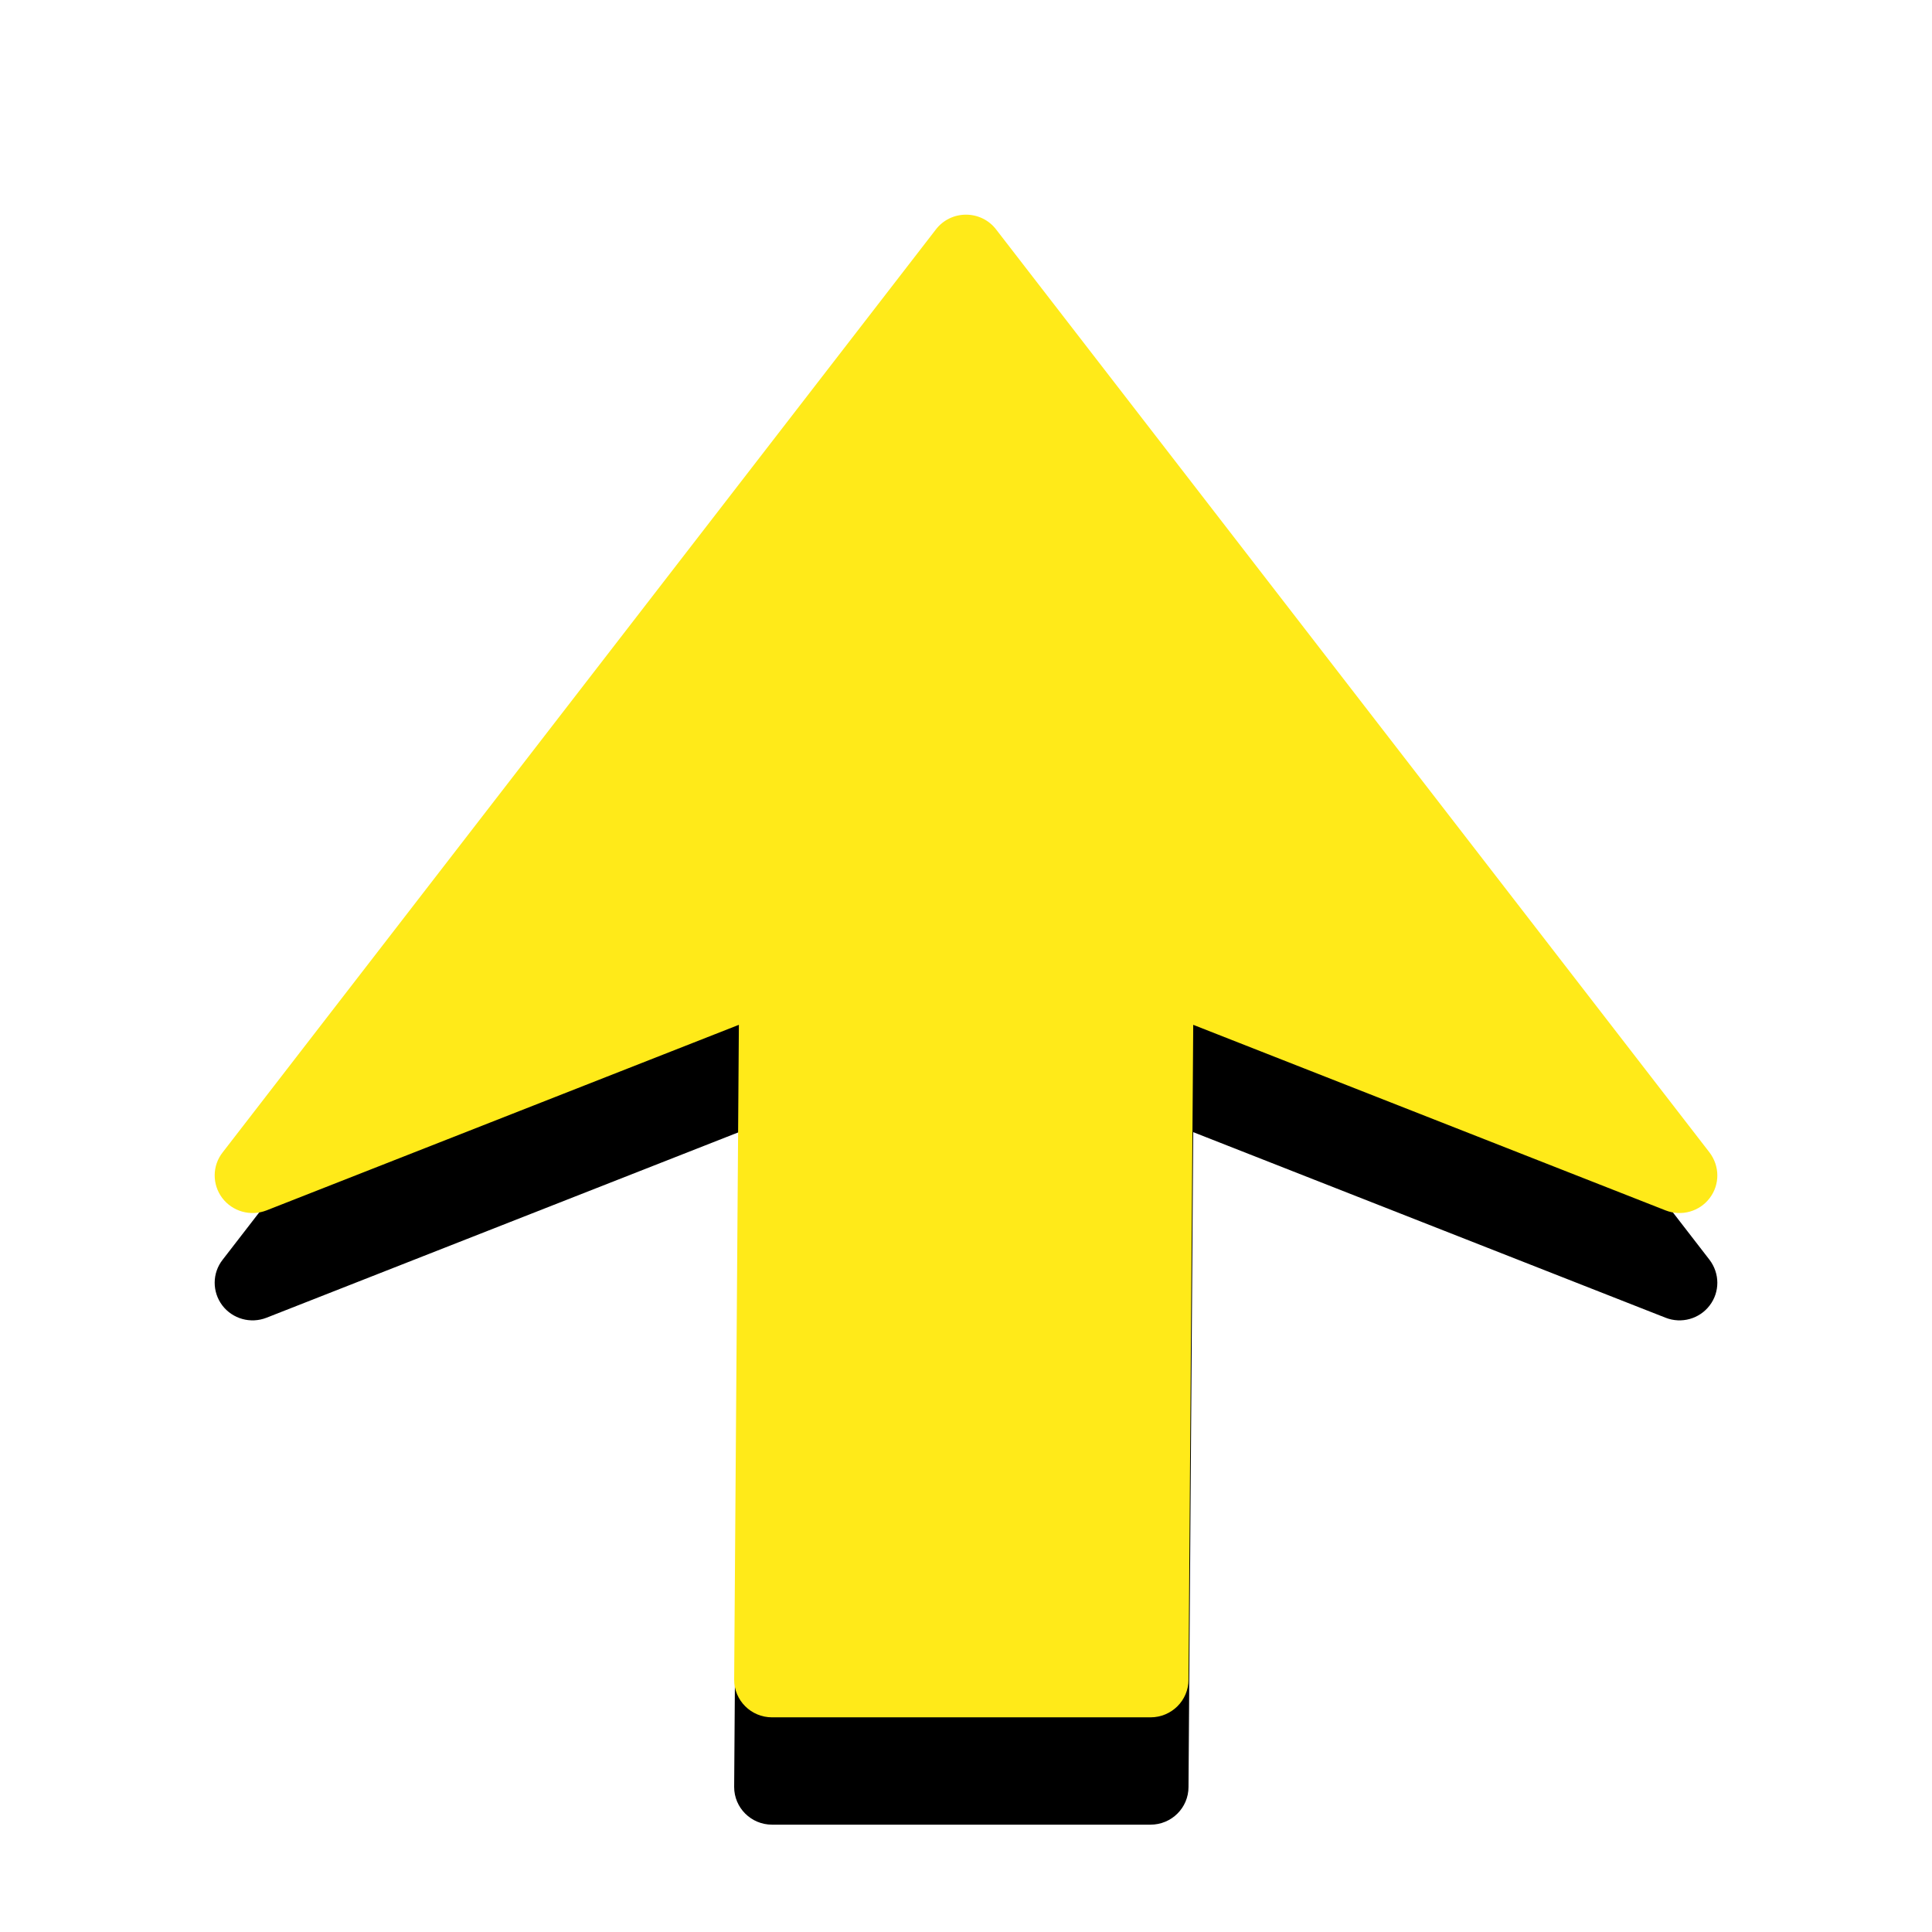 <?xml version="1.0" encoding="UTF-8"?>
<svg width="18px" height="18px" viewBox="0 0 18 18" version="1.1" xmlns="http://www.w3.org/2000/svg" xmlns:xlink="http://www.w3.org/1999/xlink">
    <title>icon_作业箭头</title>
    <defs>
        <path d="M16,10.951 C16,11.025 15.977,11.099 15.929,11.162 C15.834,11.288 15.665,11.335 15.518,11.277 L11.117,9.548 L11.073,15.649 C11.073,15.843 10.915,16 10.719,16 L7.193,16 C6.998,16 6.84,15.843 6.84,15.649 L6.884,9.548 L2.483,11.277 C2.335,11.335 2.167,11.288 2.071,11.162 C1.976,11.036 1.976,10.862 2.074,10.737 L8.72,2.137 C8.787,2.05 8.89,2 9,2 C9.11,2 9.213,2.05 9.28,2.137 L15.927,10.737 C15.975,10.8 16,10.876 16,10.951 Z" id="path-1"></path>
        <filter x="-46.4%" y="-39.3%" width="192.9%" height="192.9%" filterUnits="objectBoundingBox" id="filter-2">
            <feOffset dx="0" dy="1" in="SourceAlpha" result="shadowOffsetOuter1"></feOffset>
            <feGaussianBlur stdDeviation="2" in="shadowOffsetOuter1" result="shadowBlurOuter1"></feGaussianBlur>
            <feColorMatrix values="0 0 0 0 0   0 0 0 0 0   0 0 0 0 0  0 0 0 0.2 0" type="matrix" in="shadowBlurOuter1"></feColorMatrix>
        </filter>
    </defs>
    <g id="icon_作业箭头" stroke="none" stroke-width="1" fill="none" fill-rule="evenodd">
        <g fill-rule="nonzero">
            <use fill="black" fill-opacity="1" filter="url(#filter-2)" xlink:href="#path-1"></use>
            <use fill="#FFEA19" xlink:href="#path-1"></use>
        </g>
    </g>
</svg>